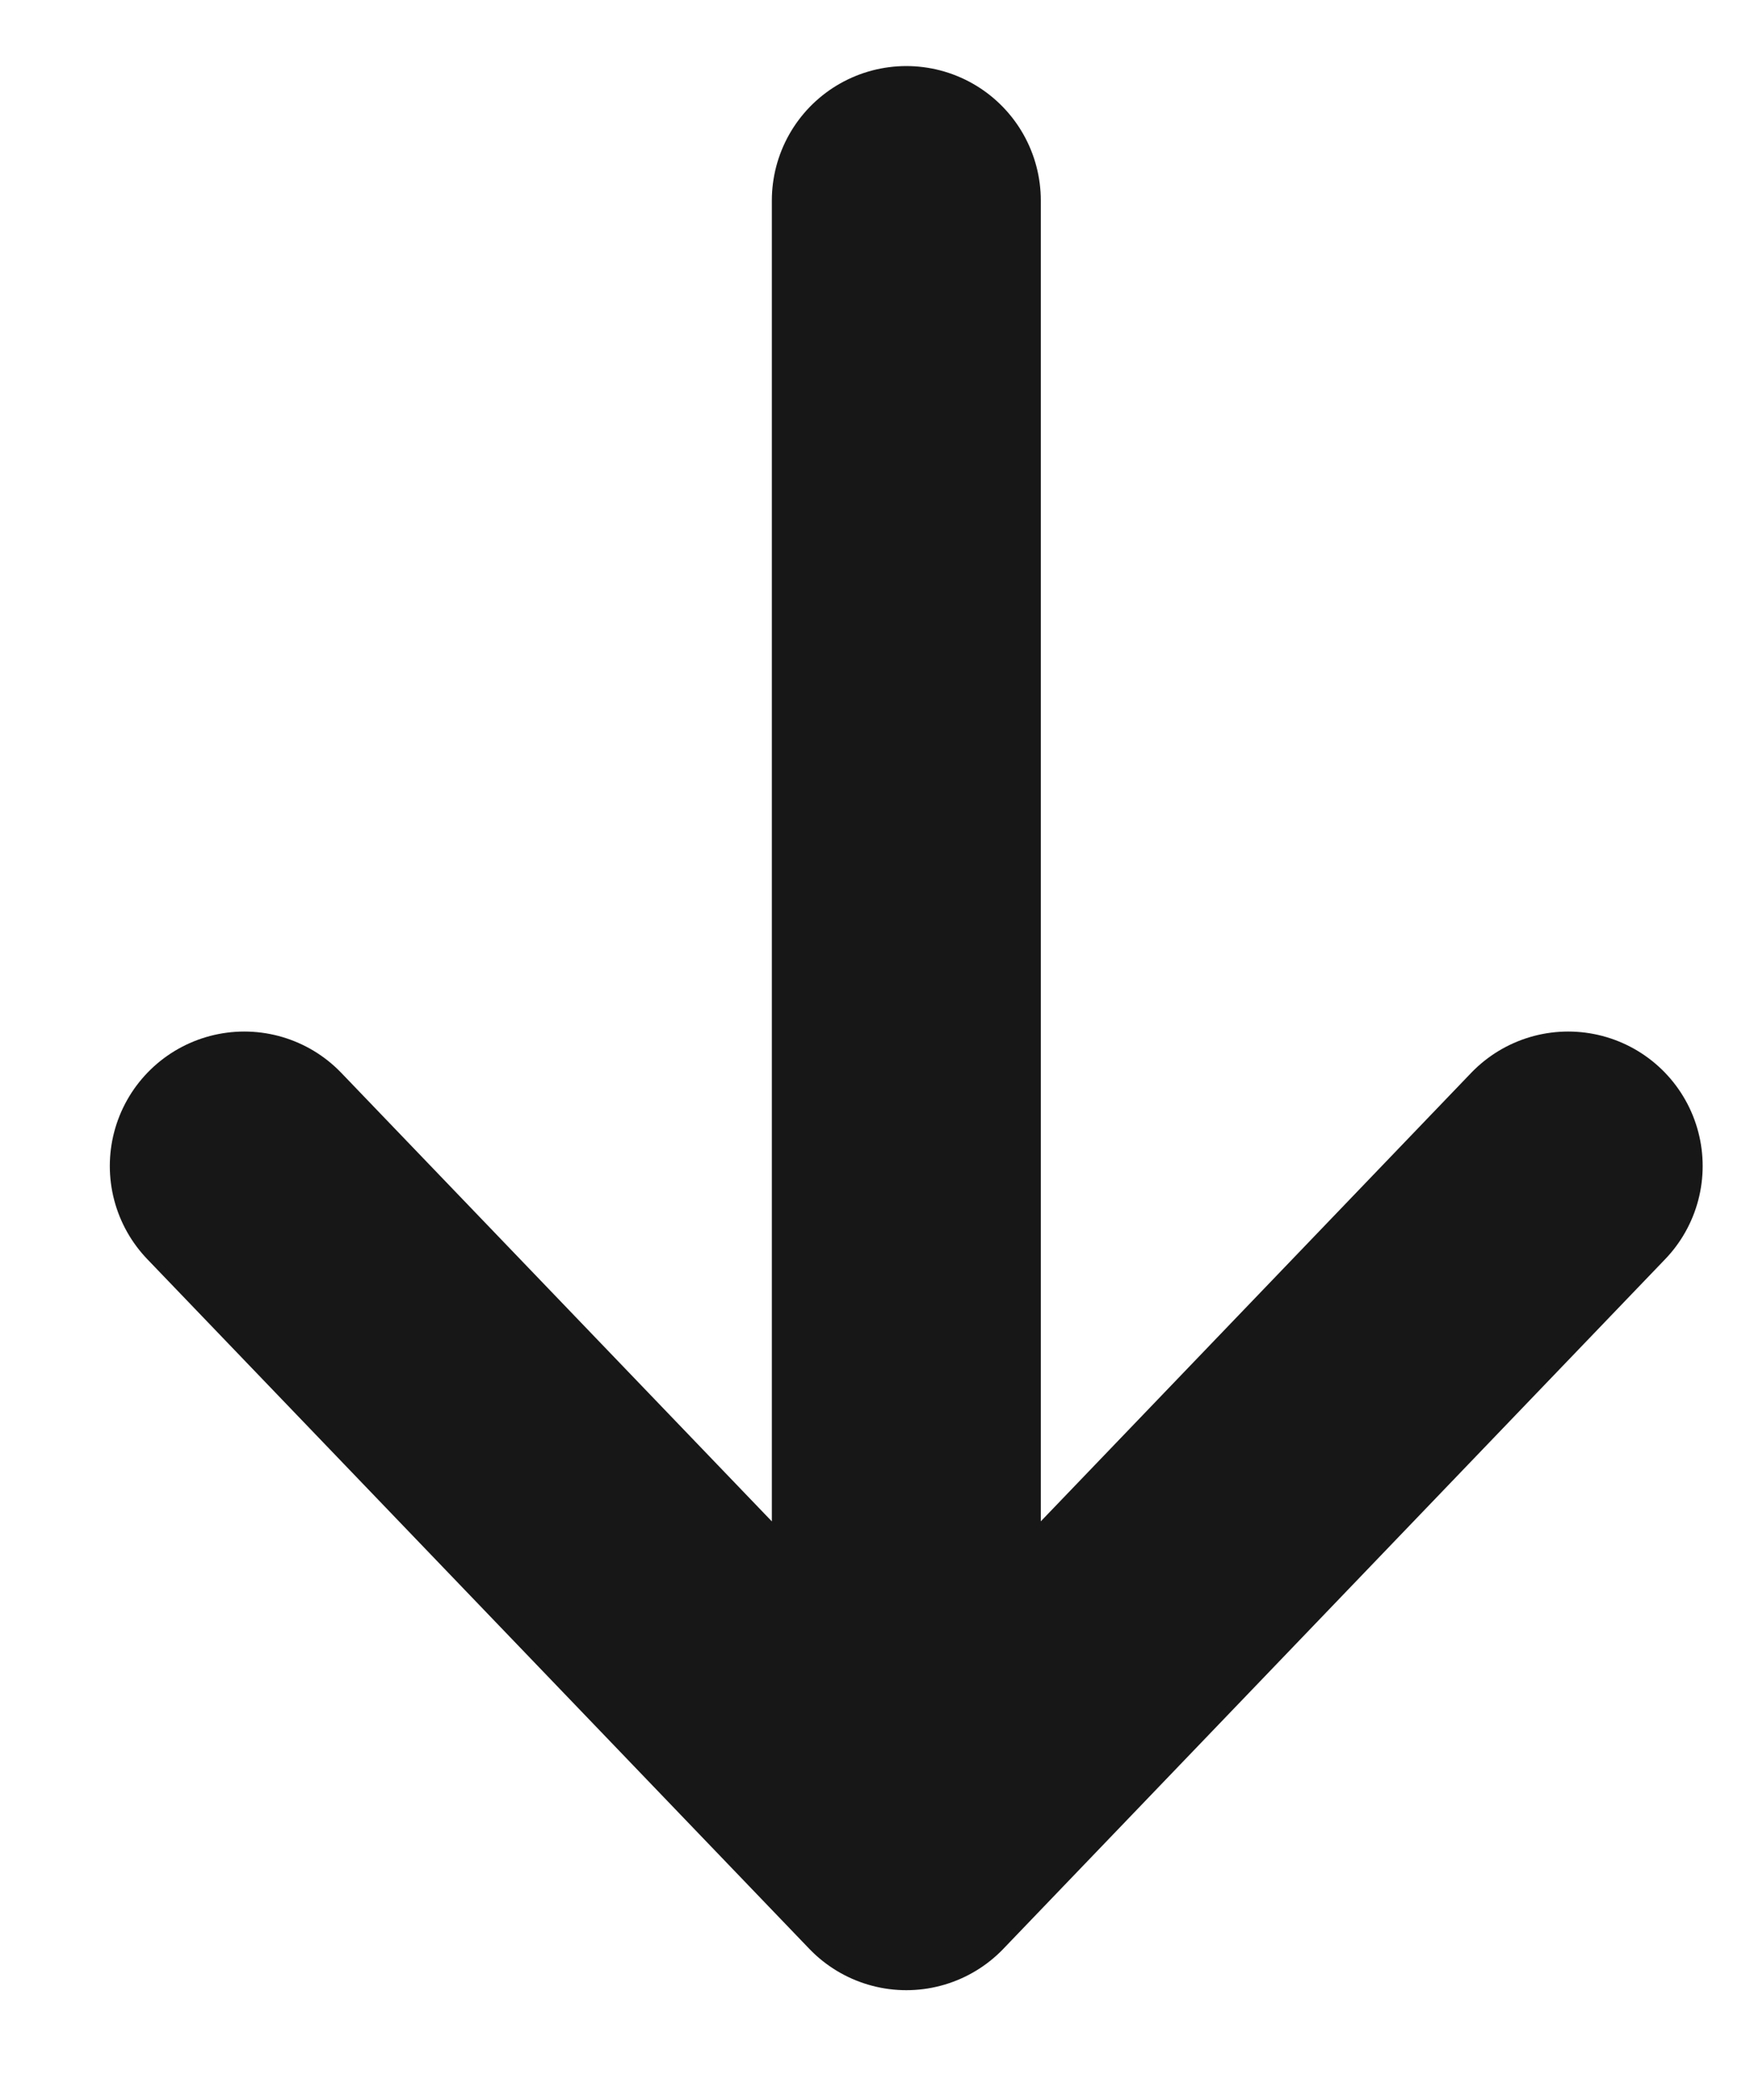 <svg width="10" height="12" viewBox="0 0 10 12" fill="none" xmlns="http://www.w3.org/2000/svg">
<path d="M8.961 6.663L5.179 10.604M5.179 10.604L1.396 6.663M5.179 10.604L5.179 1.146" stroke="#171717" stroke-width="1.537" stroke-linecap="round" stroke-linejoin="round"/>
</svg>